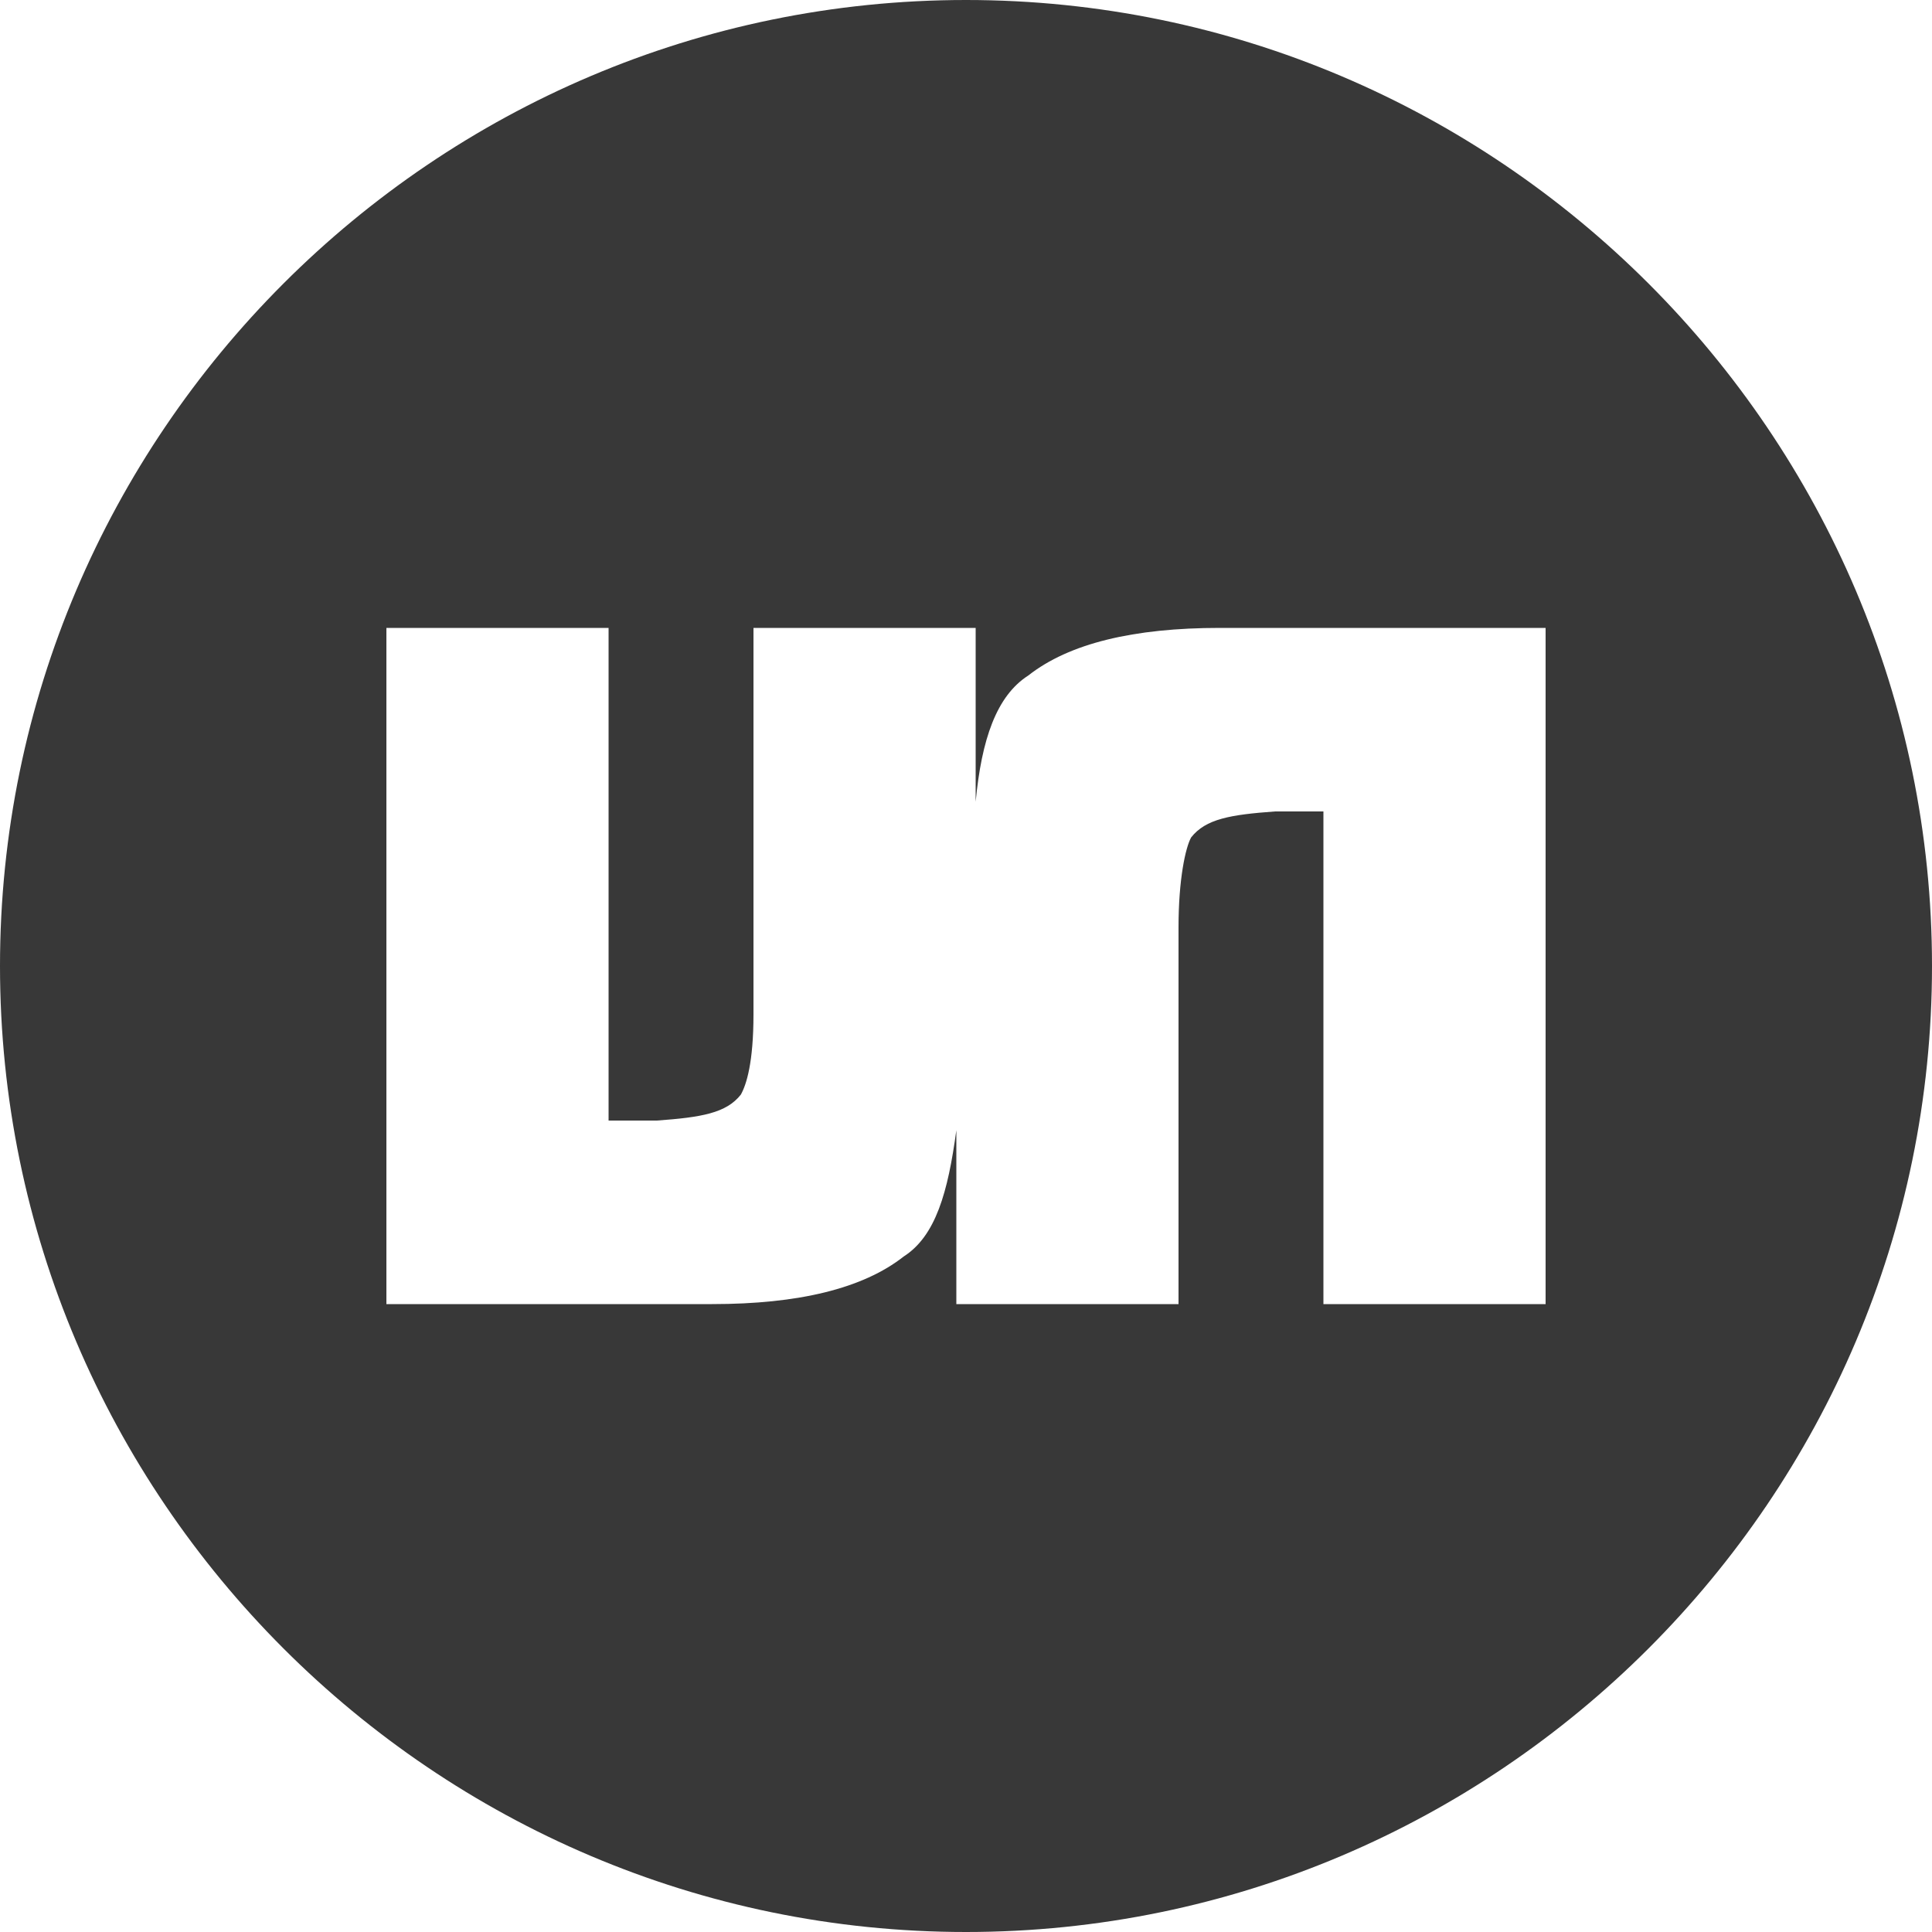 <?xml version="1.0" encoding="UTF-8"?>
<svg width="150px" height="150px" viewBox="0 0 150 150" version="1.1" xmlns="http://www.w3.org/2000/svg" xmlns:xlink="http://www.w3.org/1999/xlink">
    <!-- Generator: Sketch 44.1 (41455) - http://www.bohemiancoding.com/sketch -->
    <title>Artboard</title>
    <desc>Created with Sketch.</desc>
    <defs></defs>
    <g id="Page-1" stroke="none" stroke-width="1" fill="none" fill-rule="evenodd">
        <g id="Artboard" fill="#383838">
            <path d="M75,150 C33.696,150 3.41060513e-13,116.304 3.41060513e-13,75 C3.41060513e-13,33.696 33.696,-1.42108547e-14 75,-1.42108547e-14 C116.304,-1.42108547e-14 150,33.696 150,75 C150,116.304 116.304,150 75,150 Z M79.835,52.447 C77.357,54.033 76.206,57.429 75.75,62.25 L75.75,48.75 L58.5,48.75 L58.5,78.75 C58.5,82.5 57.954,84.203 57.521,84.982 C56.39,86.422 54.465,86.749 51,87 L47.25,87 L47.25,48.75 L30,48.75 L30,101.25 L55.289,101.25 C61.973,101.25 66.988,100.052 70.165,97.553 C72.643,95.967 73.6,92.571 74.25,87.75 L74.25,101.25 L91.5,101.25 L91.5,72 C91.5,68.25 92.046,65.797 92.479,65.018 C93.61,63.578 95.535,63.251 99,63 L102.75,63 L102.75,101.25 L120,101.25 L120,48.75 L94.711,48.75 C88.027,48.75 83.012,49.948 79.835,52.447 Z" id="logo-loader"></path>
        </g>
    </g>
</svg>